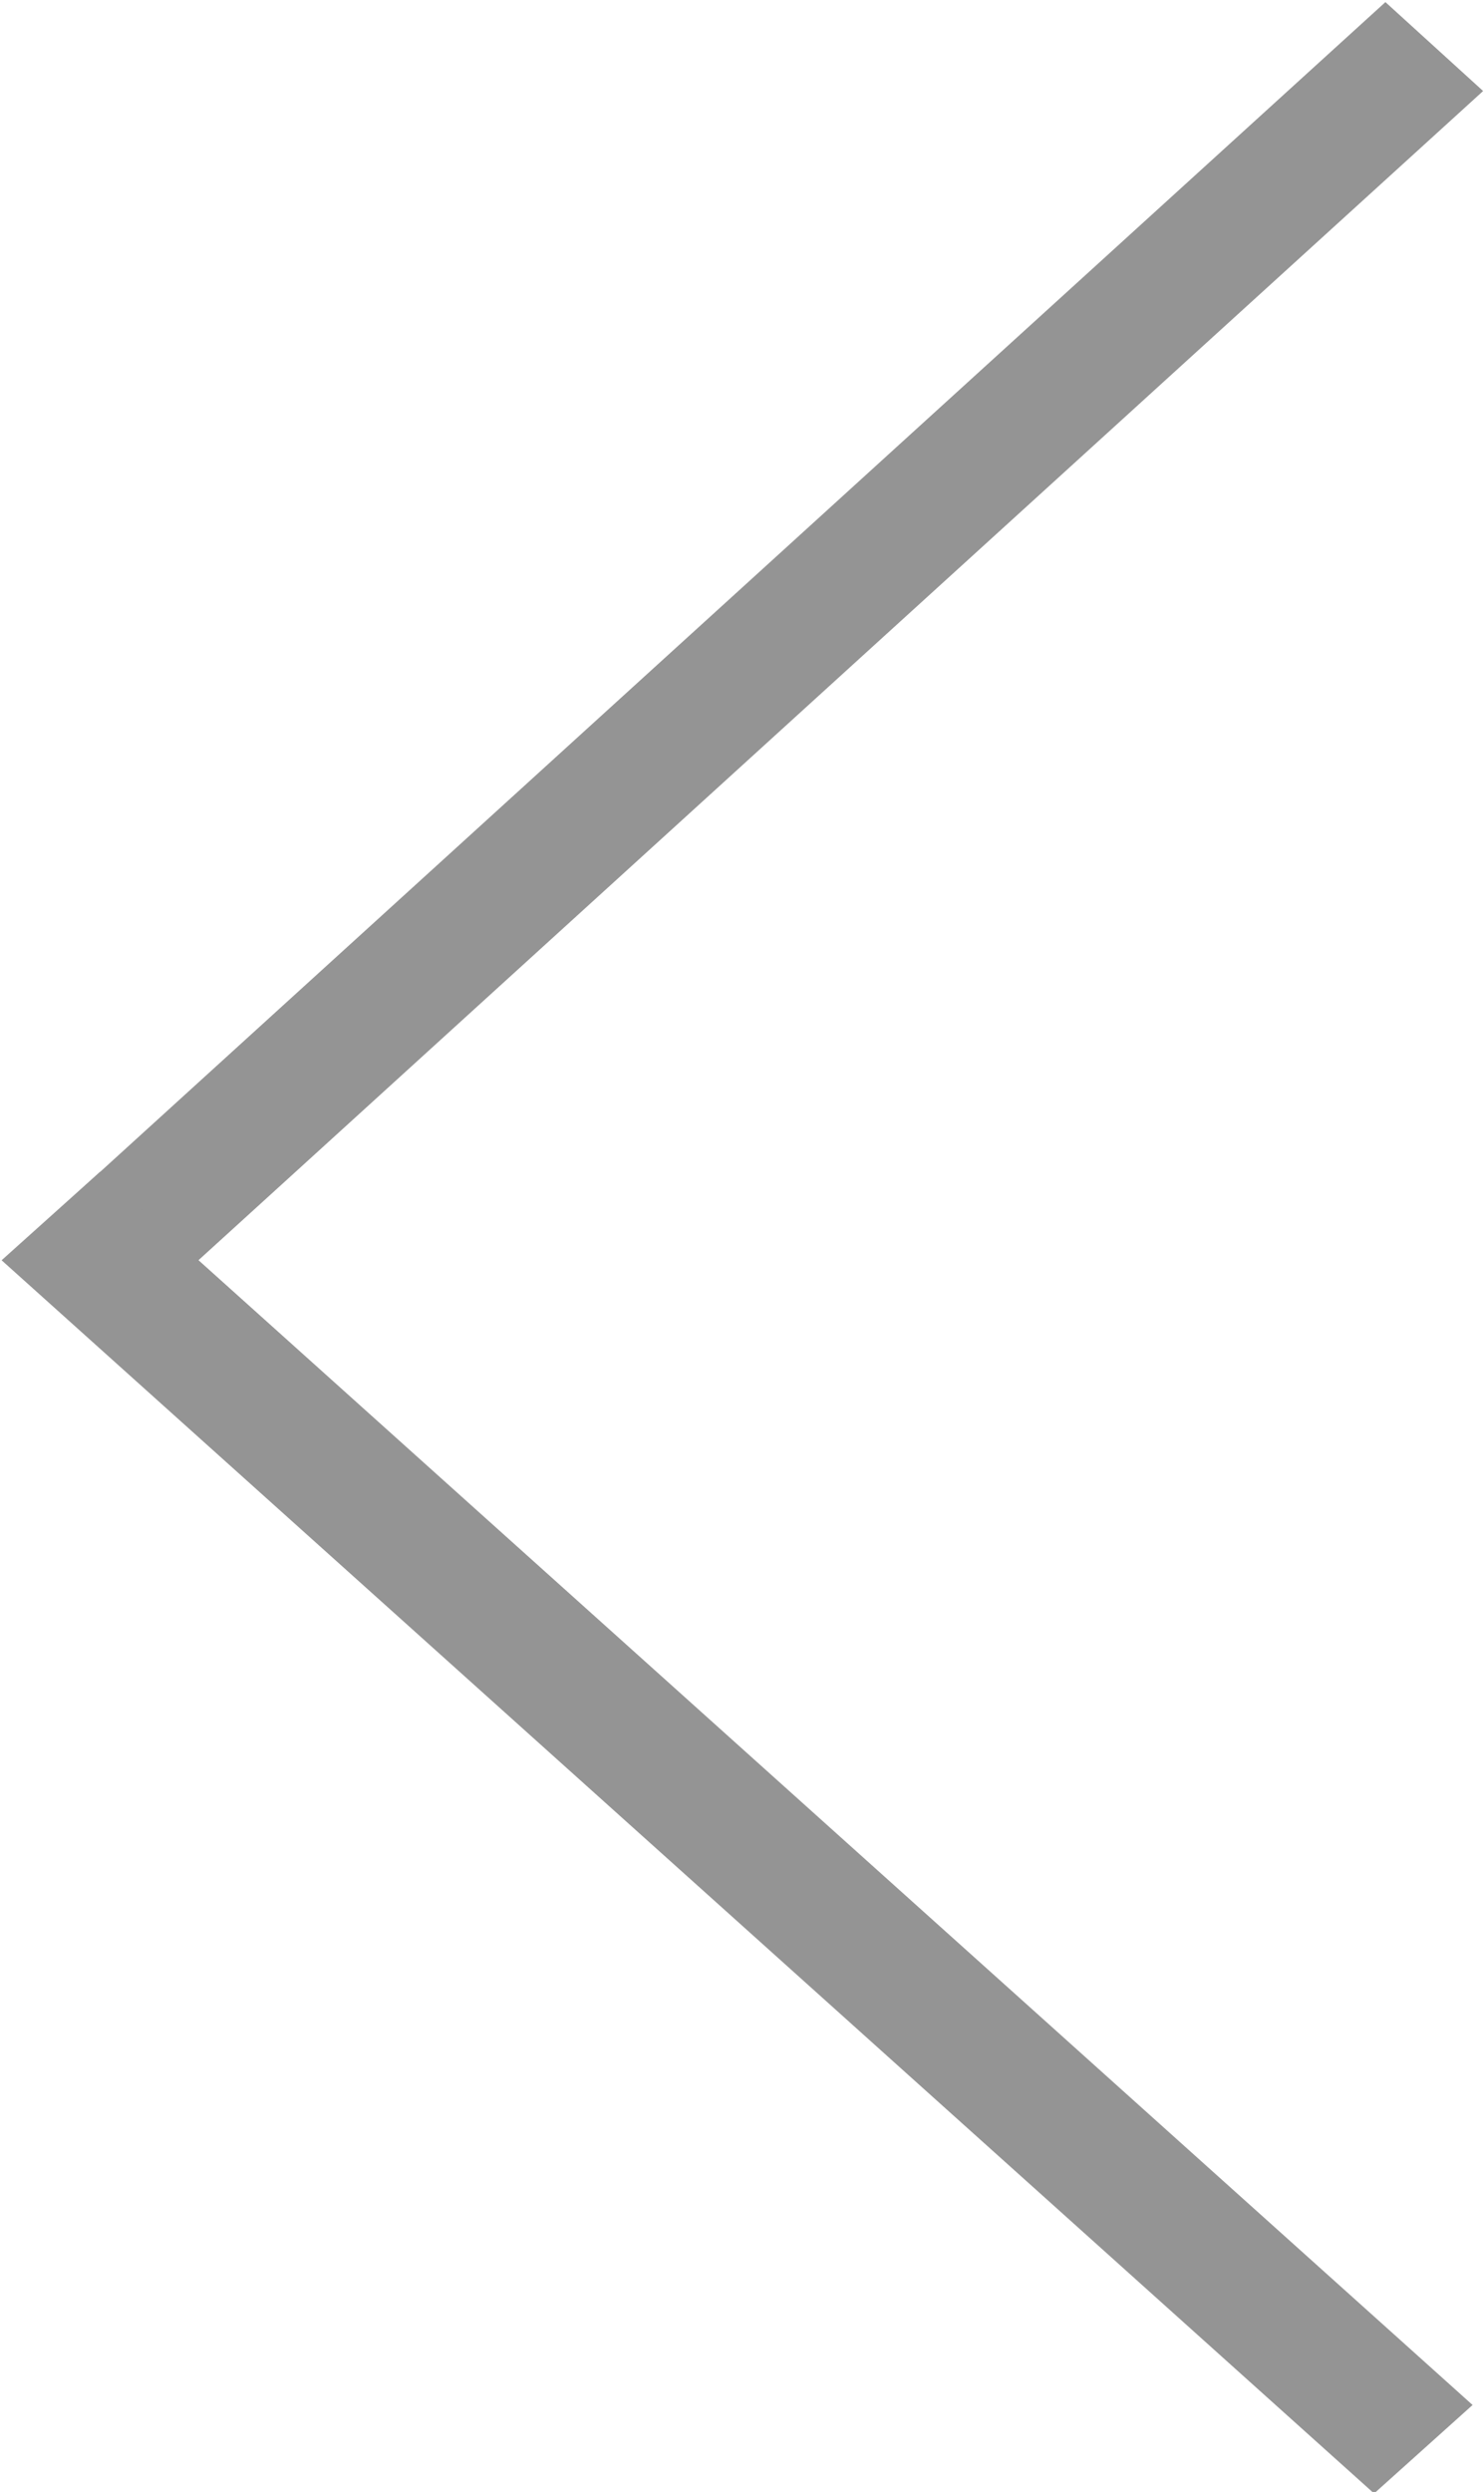 <?xml version="1.0" encoding="UTF-8" standalone="no"?>
<!-- Created with Inkscape (http://www.inkscape.org/) -->

<svg
   xmlns:dc="http://purl.org/dc/elements/1.1/"
   xmlns:cc="http://creativecommons.org/ns#"
   xmlns:rdf="http://www.w3.org/1999/02/22-rdf-syntax-ns#"
   xmlns:svg="http://www.w3.org/2000/svg"
   xmlns="http://www.w3.org/2000/svg"
   xmlns:sodipodi="http://sodipodi.sourceforge.net/DTD/sodipodi-0.dtd"
   xmlns:inkscape="http://www.inkscape.org/namespaces/inkscape"
   width="29.799"
   height="50.002"
   viewBox="0 0 29.799 50.002"
   id="svg4163"
   version="1.1"
   inkscape:version="0.91 r13725"
   sodipodi:docname="left.svg">
  <defs
     id="defs4165" />
  <sodipodi:namedview
     id="base"
     pagecolor="#ffffff"
     bordercolor="#666666"
     borderopacity="1.0"
     inkscape:pageopacity="0.0"
     inkscape:pageshadow="2"
     inkscape:zoom="7.9195959"
     inkscape:cx="40.885491"
     inkscape:cy="28.976393"
     inkscape:document-units="px"
     inkscape:current-layer="layer1"
     showgrid="false"
     fit-margin-top="0"
     fit-margin-left="0"
     fit-margin-right="0"
     fit-margin-bottom="0"
     inkscape:window-width="1366"
     inkscape:window-height="705"
     inkscape:window-x="-8"
     inkscape:window-y="-8"
     inkscape:window-maximized="1"
     units="px" />
  <g
     inkscape:label="Layer 1"
     inkscape:groupmode="layer"
     id="layer1"
     transform="translate(98.206,-168.479)">
    <g
       id="g4731"
       style="fill:#949494;fill-opacity:1">
      <rect
         transform="matrix(-0.74,-0.673,0.74,-0.673,0,0)"
         y="-209.707"
         x="-80.294"
         height="36.947"
         width="2.651"
         id="rect4727"
         style="fill:#949494;fill-opacity:1;fill-rule:nonzero;stroke:none;stroke-opacity:1" />
      <rect
         transform="matrix(0.744,-0.668,0.744,0.668,0,0)"
         style="fill:#949494;fill-opacity:1;fill-rule:nonzero;stroke:none;stroke-opacity:1"
         id="rect4729"
         width="2.658"
         height="37.043"
         x="-211.012"
         y="79.058" />
    </g>
  </g>
</svg>
